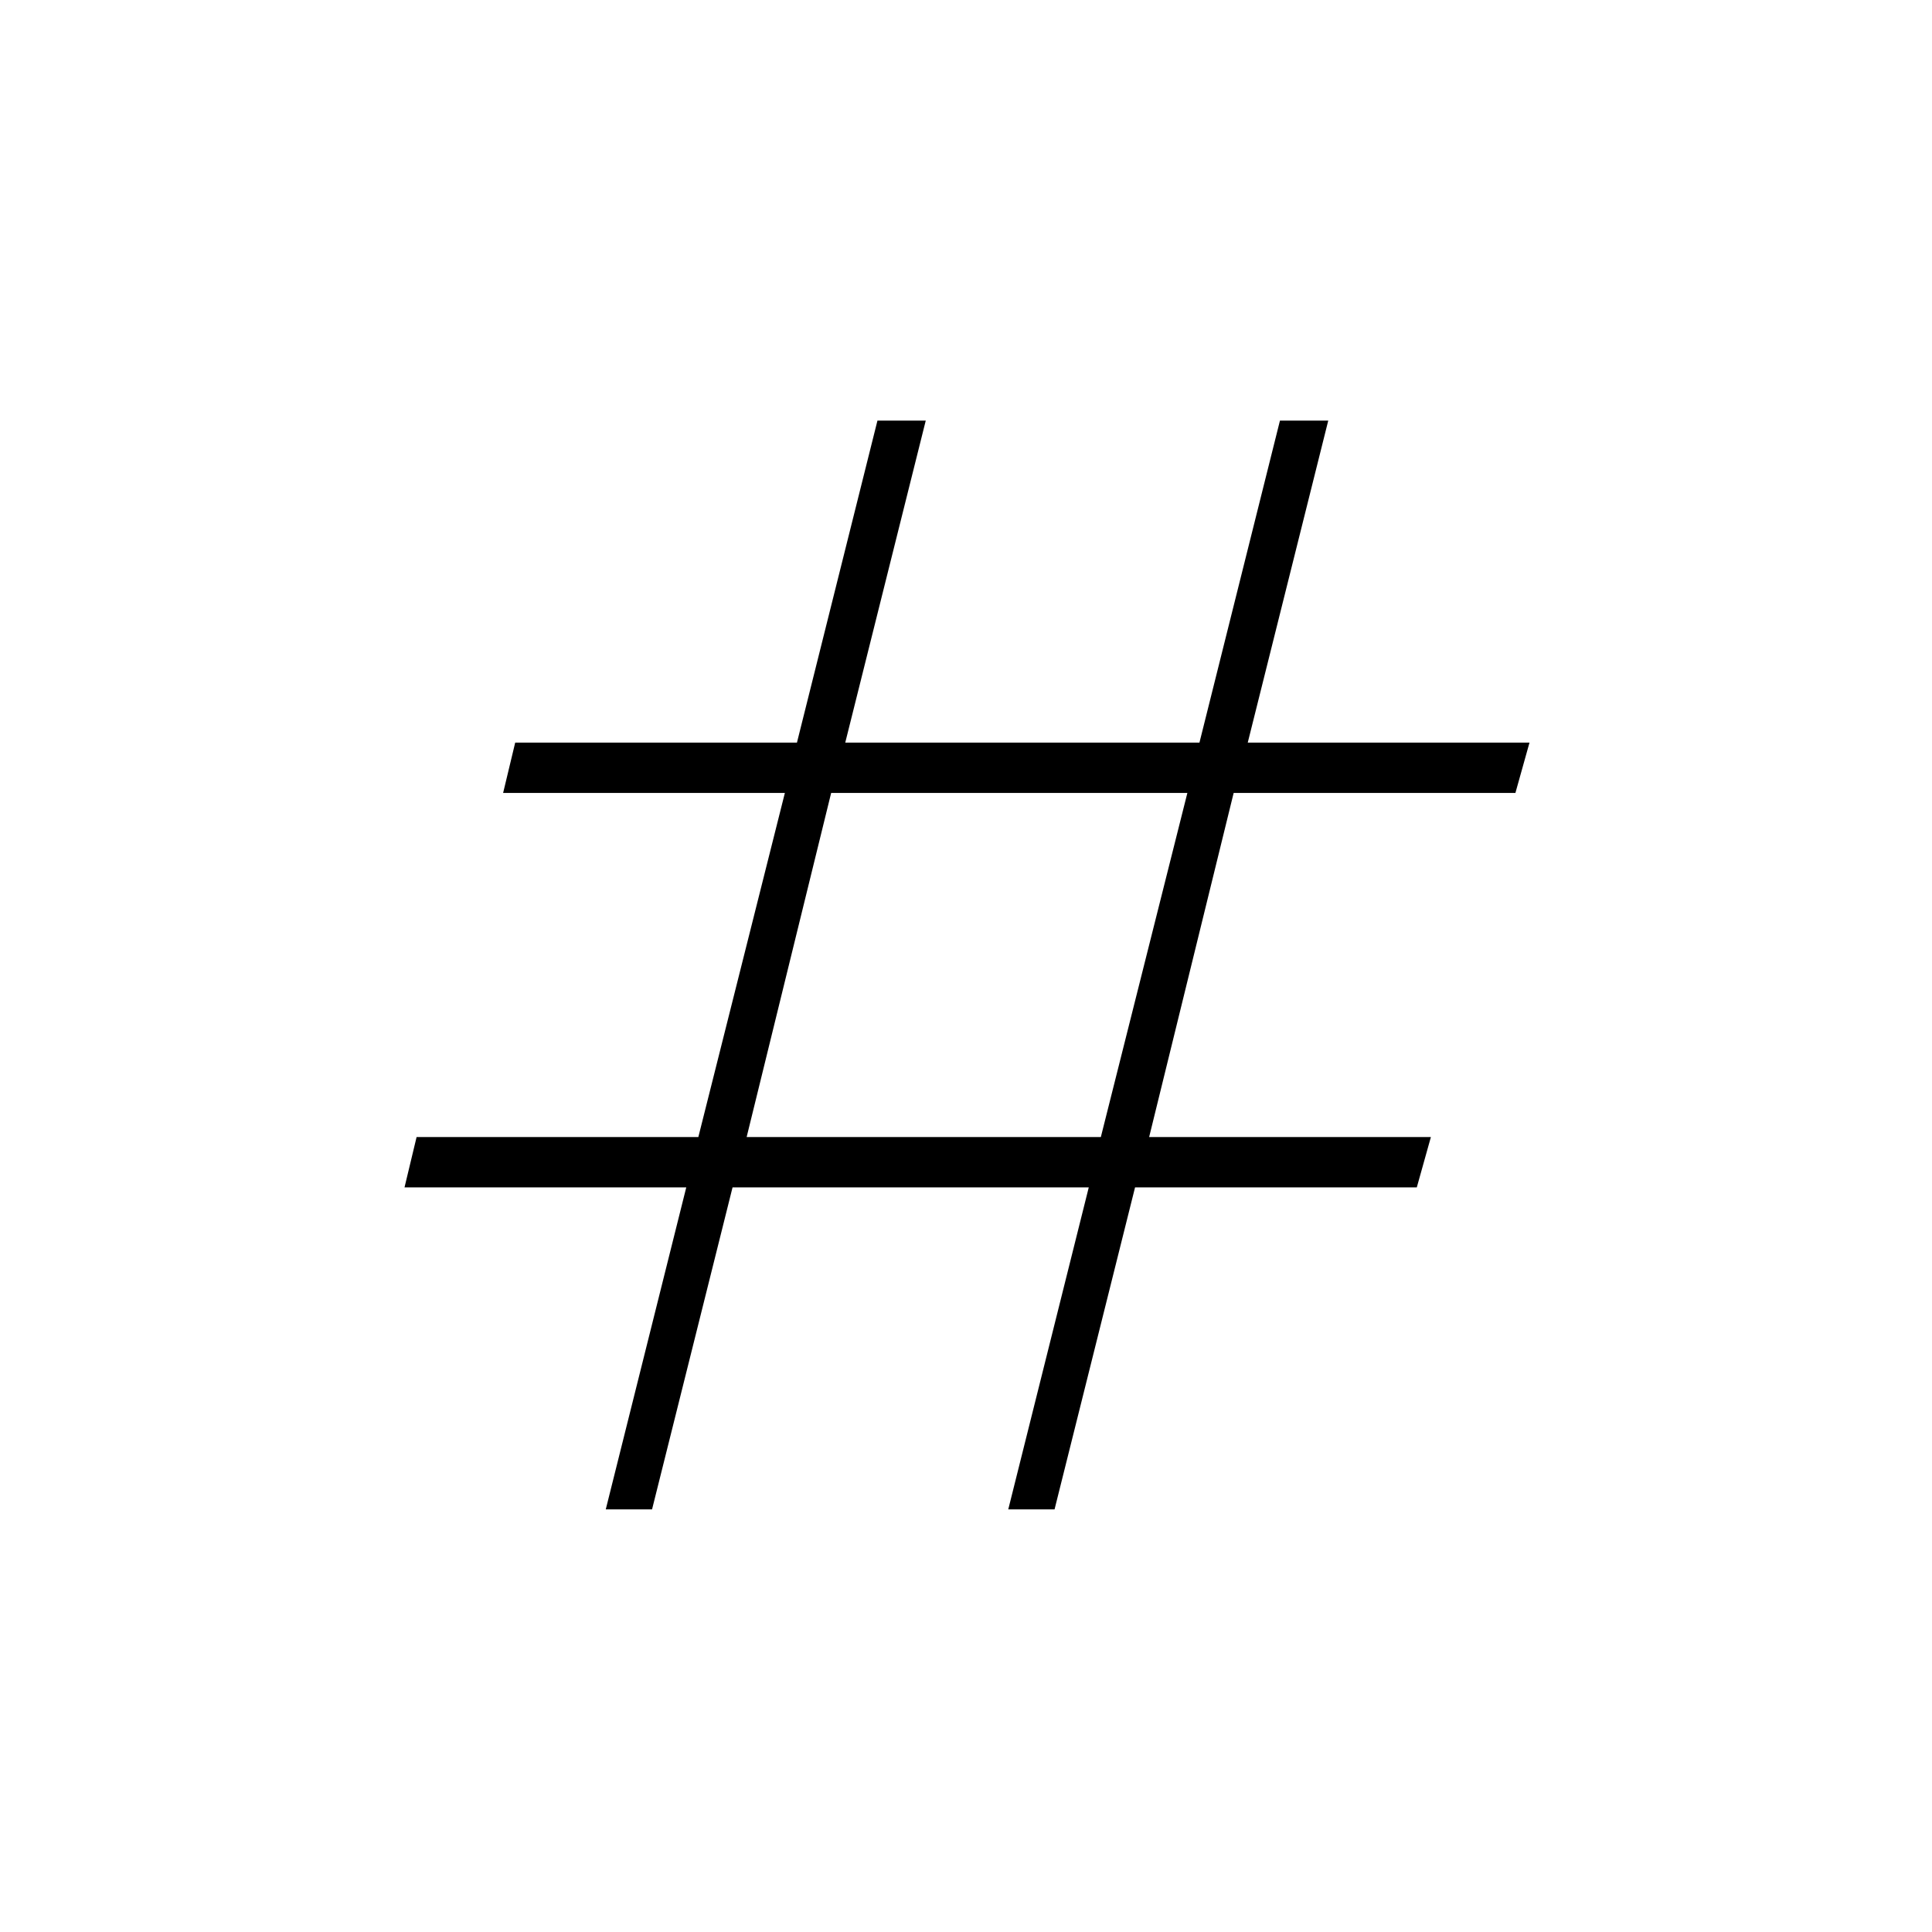 <svg xmlns="http://www.w3.org/2000/svg" height="24" width="24"><path d="m7.525 18.75 1-4h-3.5l.15-.625h3.5L9.75 9.85h-3.5l.15-.625h3.5l1-4h.6l-1 4h4.4l1-4h.6l-1 4H19l-.175.625h-3.5l-1.05 4.275h3.5l-.175.625h-3.5l-1 4h-.575l1-4H9.1l-1 4Zm1.75-4.625h4.4L14.75 9.85h-4.425Z"/></svg>
